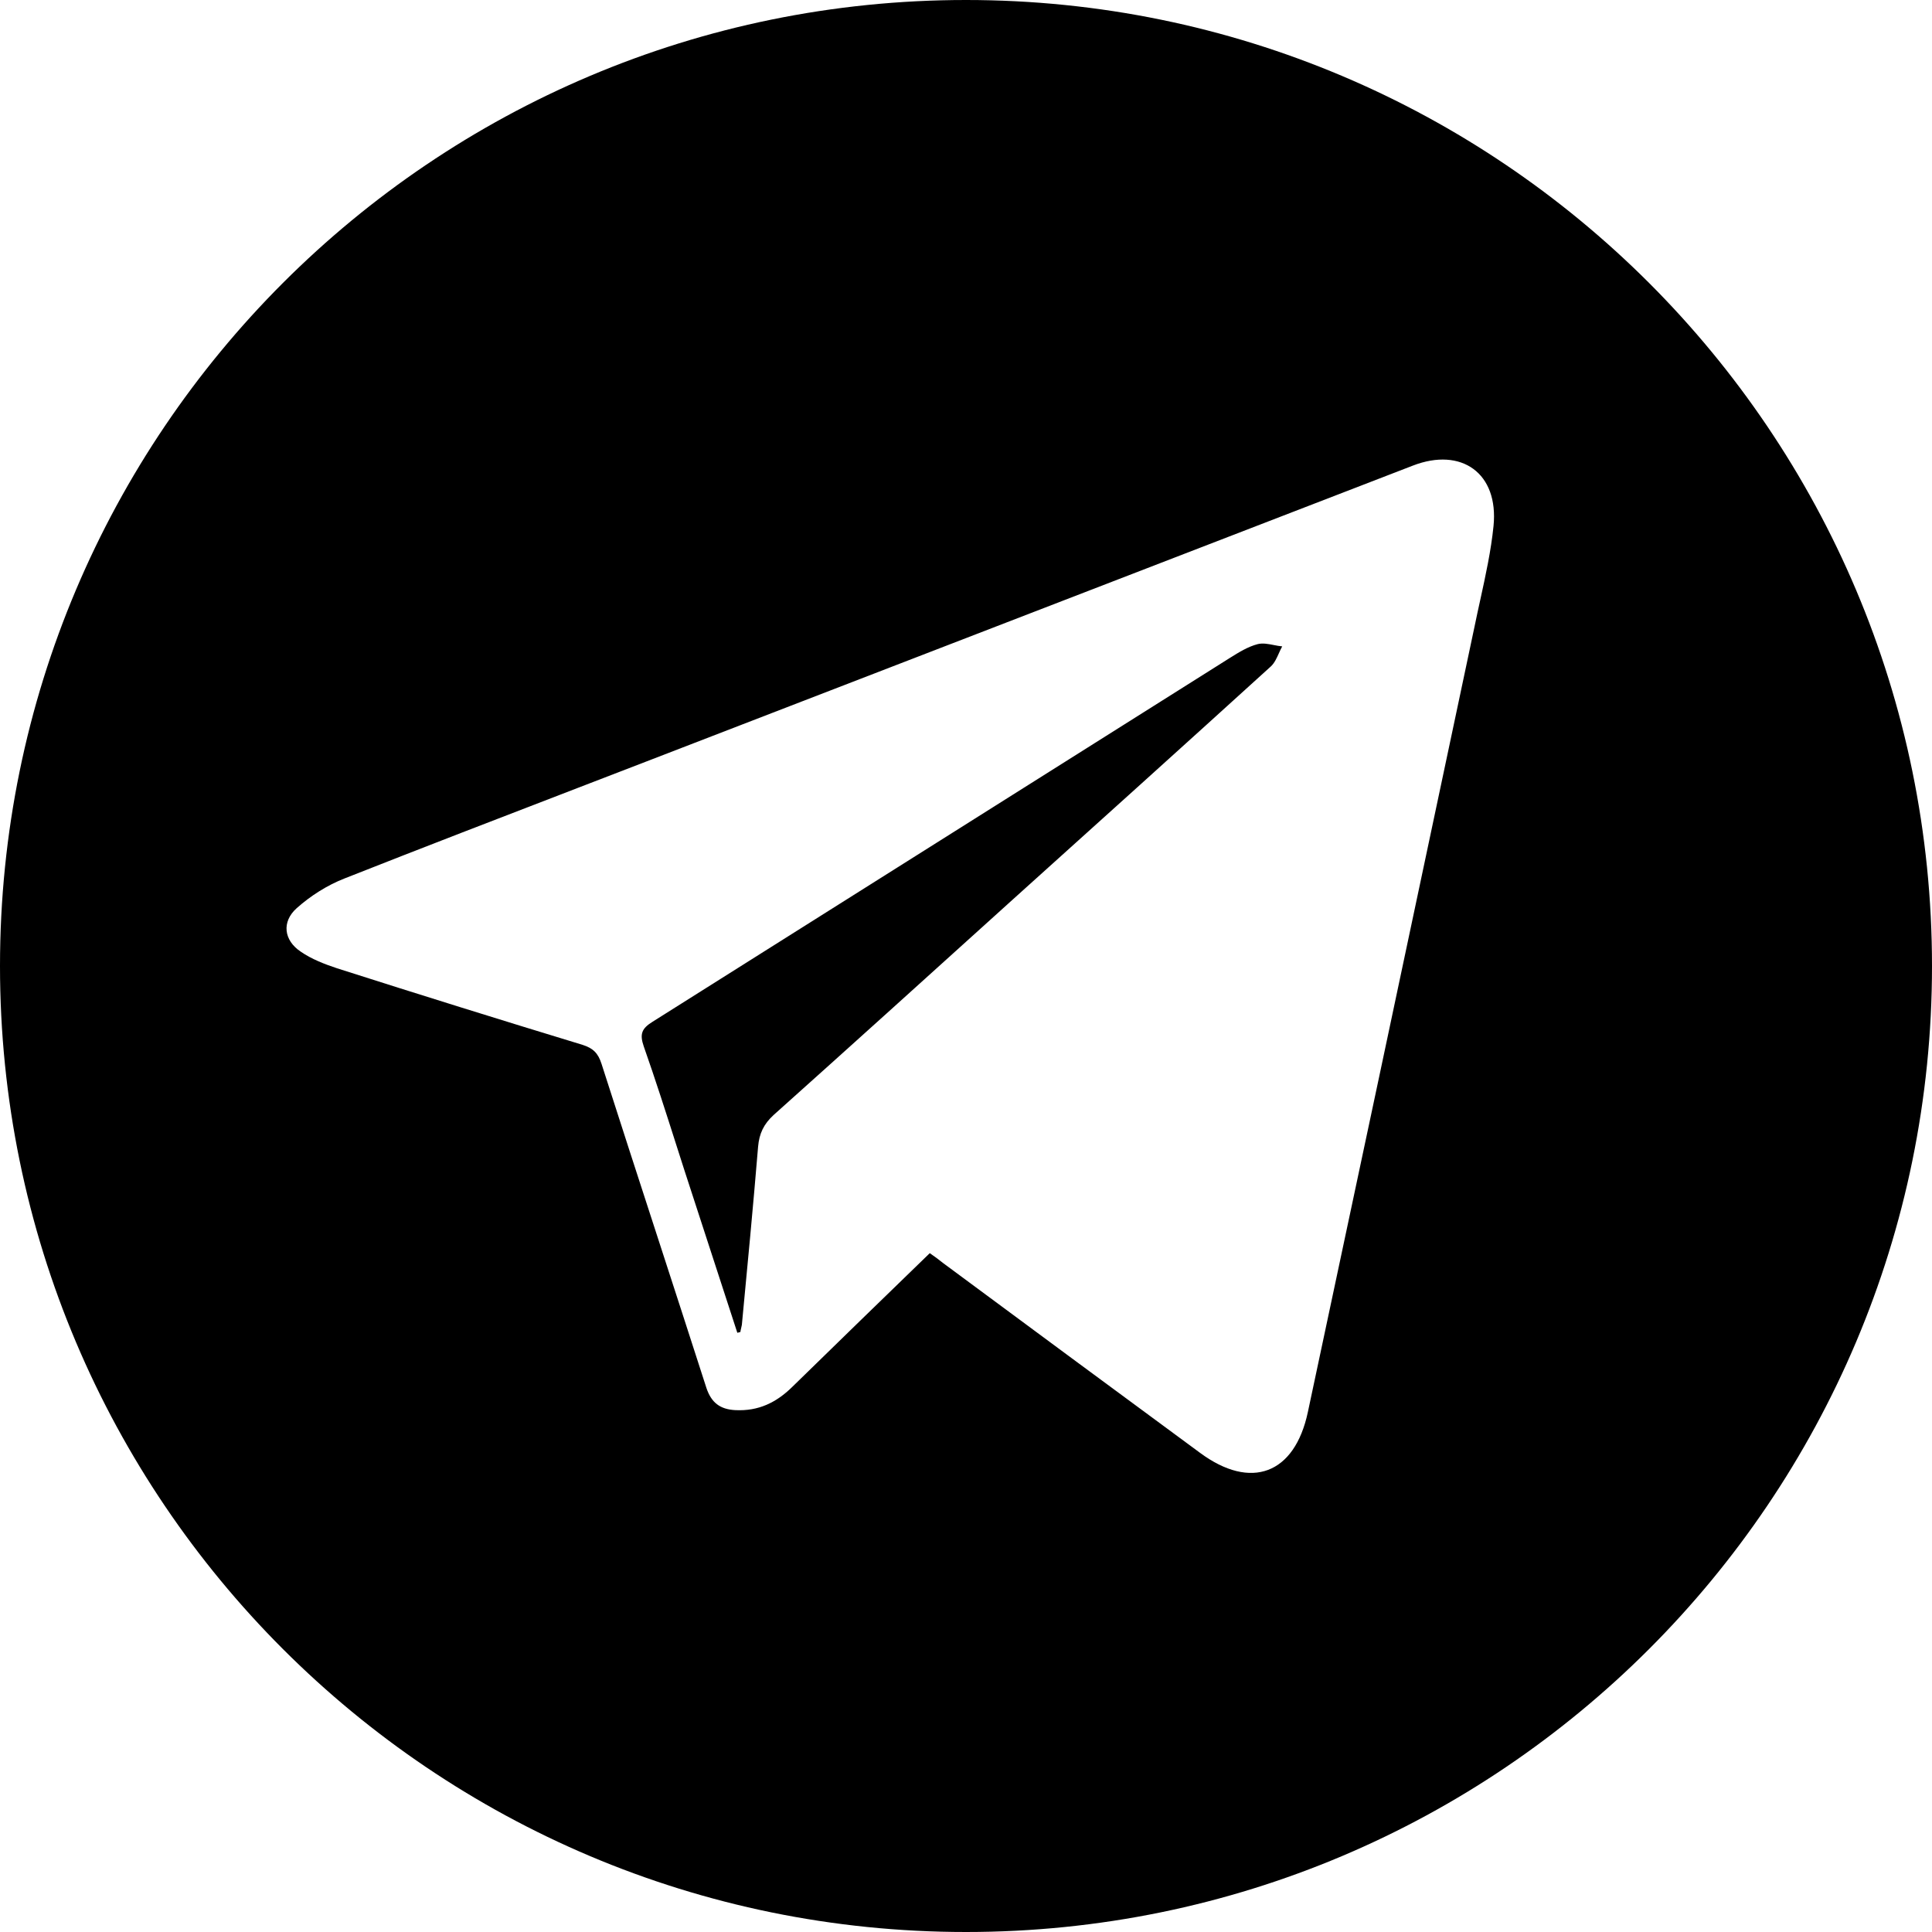 <svg width="200" height="200" viewBox="0 0 200 200" fill="none" xmlns="http://www.w3.org/2000/svg">
<path fill-rule="evenodd" clip-rule="evenodd" d="M200 100C200 155.228 155.228 200 100 200C44.772 200 0 155.228 0 100C0 44.772 44.772 0 100 0C155.228 0 200 44.772 200 100ZM81.992 143.594C86.719 138.984 91.445 134.375 96.25 129.727C96.758 130.078 97.188 130.391 97.617 130.742C106.484 137.305 115.352 143.867 124.219 150.391C129.492 154.297 134.023 152.617 135.391 146.172C140.311 123.1 145.203 100 150.091 76.919C150.946 72.88 151.801 68.842 152.656 64.805C152.839 63.91 153.035 63.016 153.232 62.121C153.79 59.576 154.349 57.025 154.609 54.453C155.156 48.984 151.289 46.25 146.25 48.203C133.028 53.301 119.806 58.408 106.584 63.515C93.36 68.623 80.137 73.73 66.914 78.828C64.535 79.746 62.157 80.661 59.779 81.577C51.729 84.675 43.685 87.771 35.664 90.938C33.867 91.641 32.148 92.734 30.703 94.023C29.141 95.43 29.375 97.344 31.133 98.516C32.266 99.297 33.594 99.805 34.883 100.234C43.32 102.93 51.836 105.586 60.312 108.164C61.406 108.516 61.914 109.023 62.266 110.117C64.197 116.144 66.152 122.159 68.105 128.169C69.784 133.339 71.463 138.505 73.125 143.672C73.633 145.195 74.531 145.898 76.133 145.977C78.516 146.094 80.352 145.195 81.992 143.594ZM76.484 137.93C76.436 137.939 76.387 137.949 76.328 137.969C75.41 135.156 74.492 132.334 73.574 129.512C72.656 126.689 71.738 123.867 70.82 121.055C70.563 120.254 70.308 119.454 70.052 118.654C68.948 115.197 67.846 111.746 66.641 108.32C66.211 107.07 66.406 106.484 67.539 105.781C77.481 99.511 87.434 93.241 97.386 86.971C107.336 80.702 117.286 74.433 127.227 68.164L127.326 68.102C128.233 67.534 129.178 66.944 130.195 66.68C130.714 66.55 131.284 66.661 131.859 66.773C132.152 66.831 132.445 66.888 132.734 66.914C132.607 67.142 132.497 67.388 132.387 67.632C132.158 68.138 131.932 68.642 131.562 68.984C122.578 77.148 113.555 85.273 104.531 93.398L103.413 94.409C95.657 101.419 87.868 108.46 80.078 115.43C79.062 116.367 78.594 117.344 78.477 118.711C77.969 124.844 77.383 131.016 76.797 137.148C76.779 137.253 76.754 137.358 76.728 137.466C76.696 137.6 76.662 137.739 76.641 137.891C76.582 137.91 76.533 137.92 76.484 137.93Z" fill="black"/>
</svg>

